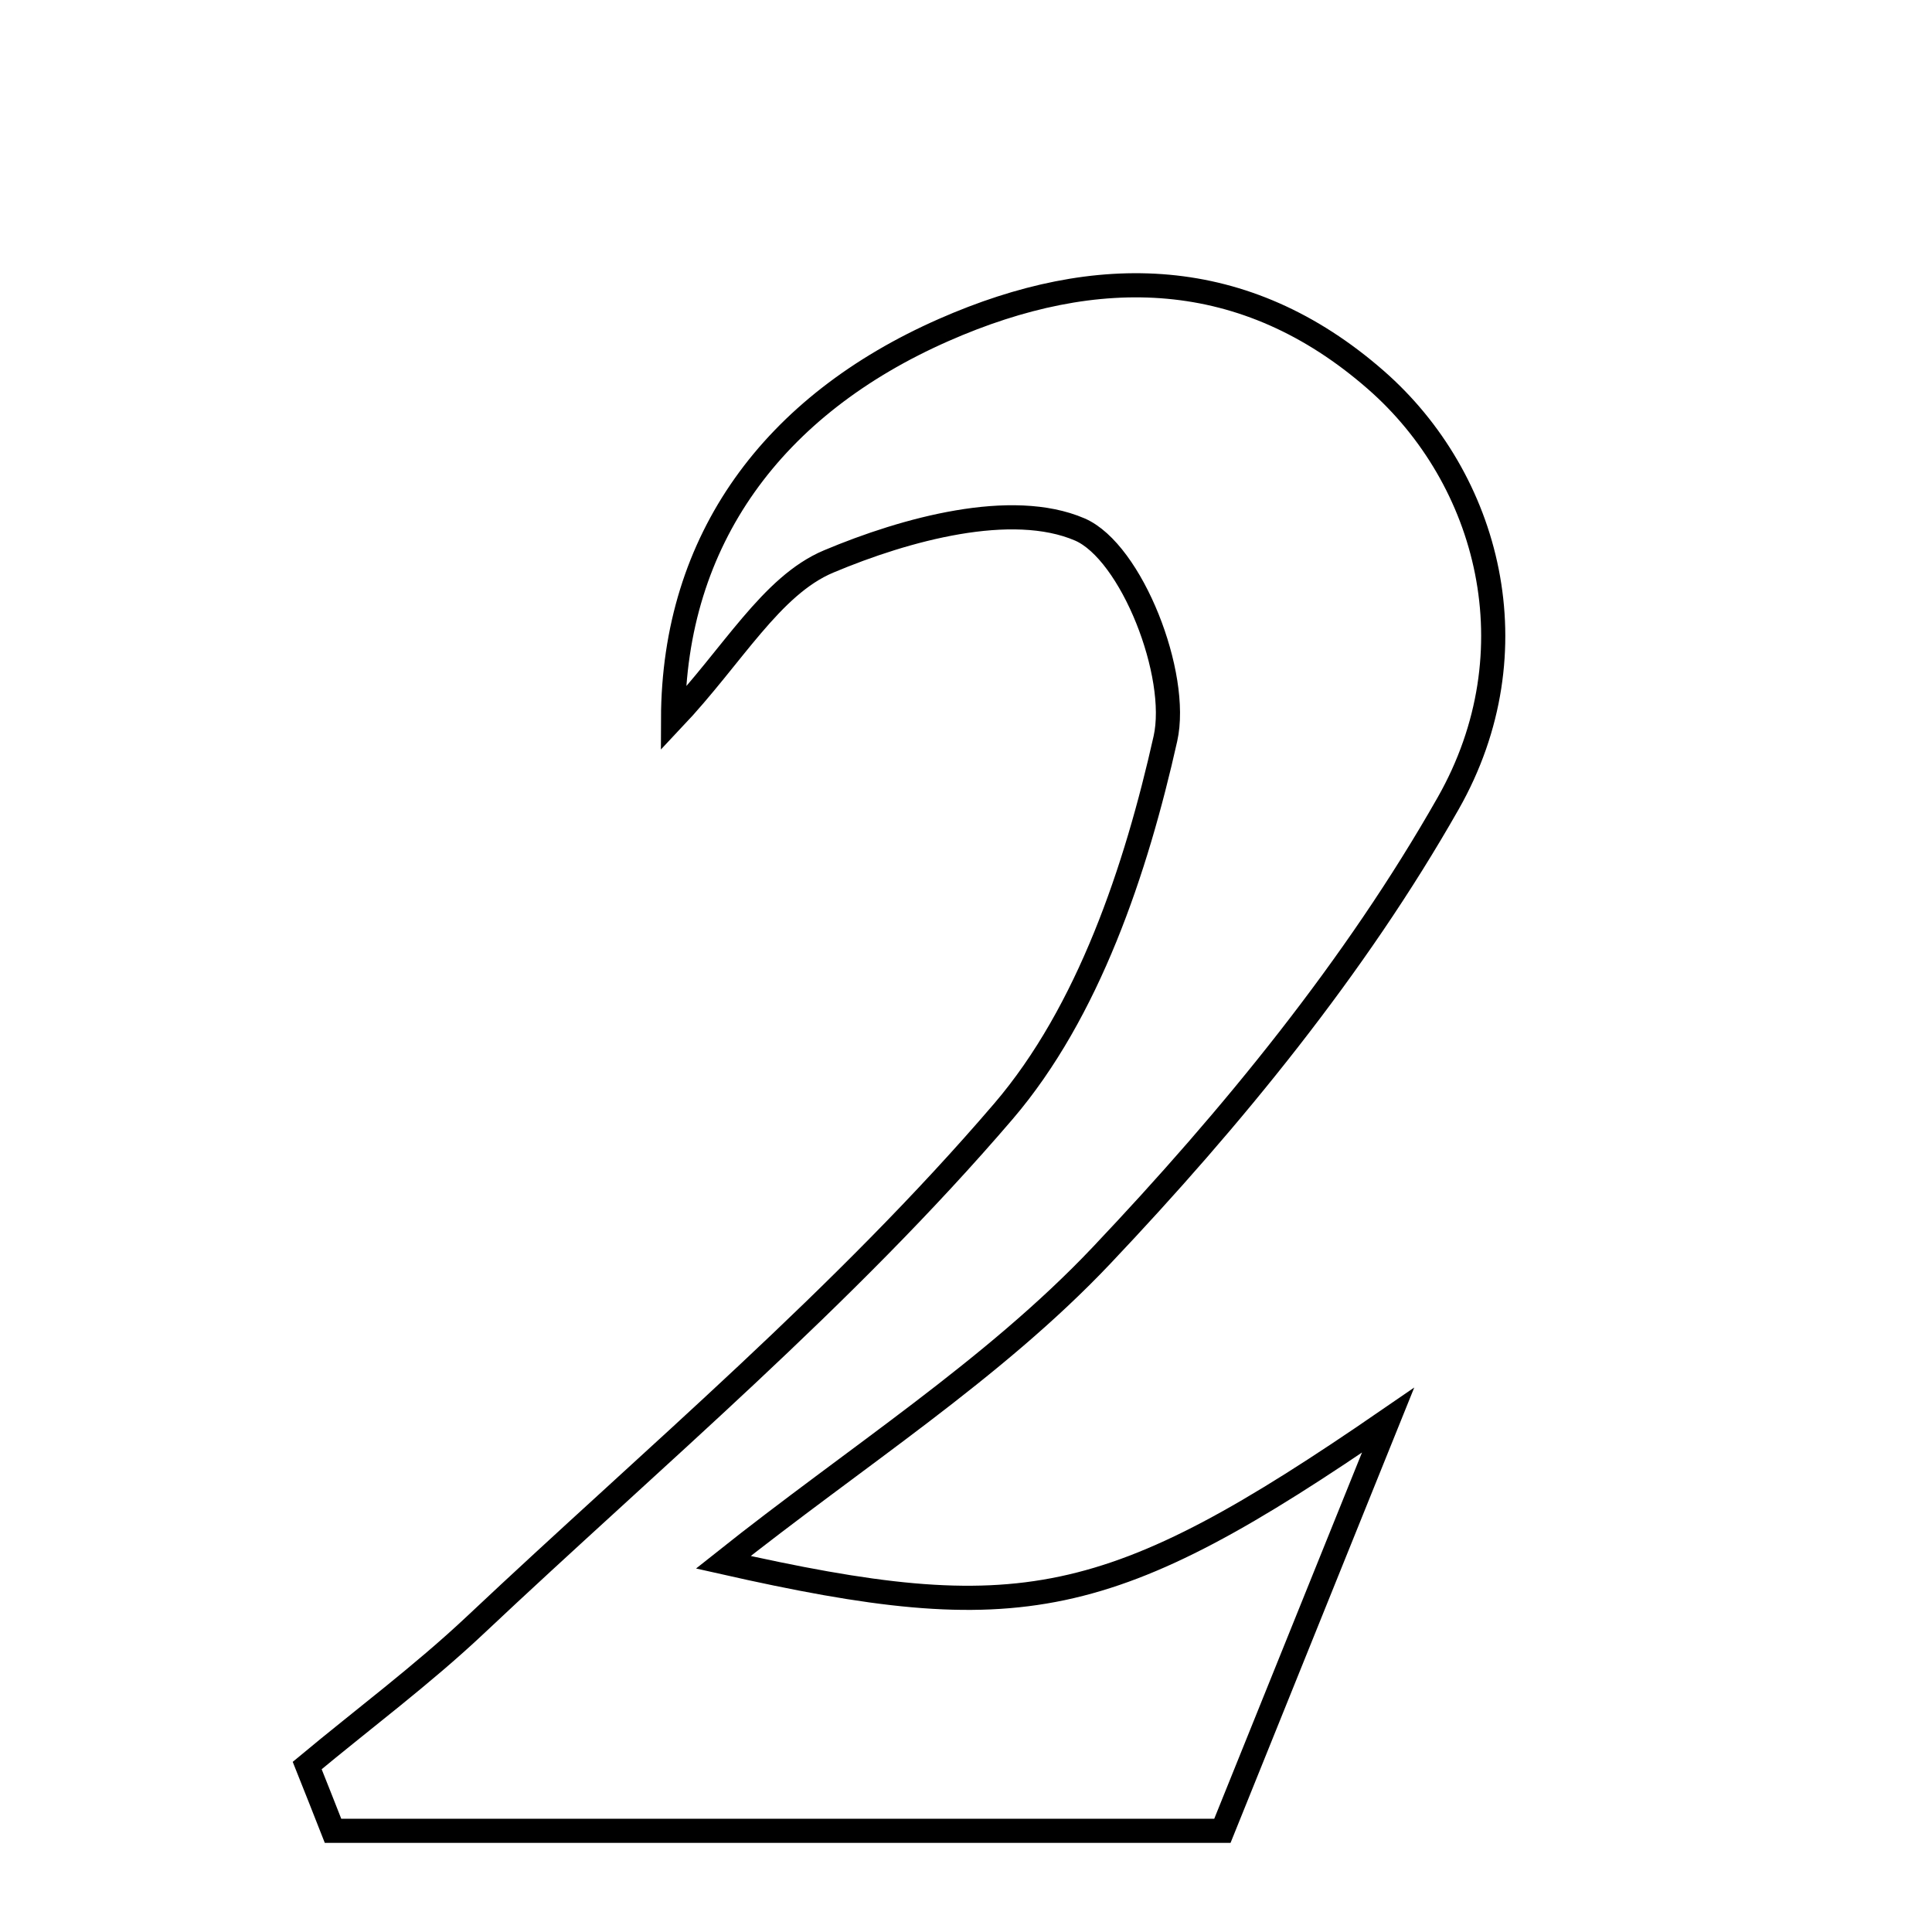 <svg xmlns="http://www.w3.org/2000/svg" viewBox="0.0 0.0 24.0 24.0" height="200px" width="200px"><path fill="none" stroke="black" stroke-width=".3" stroke-opacity="1.0"  filling="0" d="M11.724 4.099 C13.63 3.26 15.466 3.3 17.089 4.718 C18.498 5.948 19.064 8.088 17.99 9.979 C16.834 12.015 15.301 13.887 13.683 15.596 C12.337 17.018 10.629 18.099 8.985 19.407 C12.674 20.239 13.778 20.025 17.243 17.642 C16.391 19.754 15.726 21.402 15.185 22.743 C11.308 22.743 7.722 22.743 4.137 22.743 C4.031 22.473 3.924 22.202 3.816 21.932 C4.513 21.352 5.244 20.808 5.903 20.188 C8.127 18.093 10.489 16.113 12.466 13.804 C13.521 12.571 14.113 10.802 14.477 9.177 C14.655 8.384 14.056 6.854 13.413 6.577 C12.569 6.214 11.255 6.57 10.293 6.975 C9.579 7.275 9.104 8.145 8.361 8.932 C8.367 6.697 9.609 5.029 11.724 4.099"></path></svg>